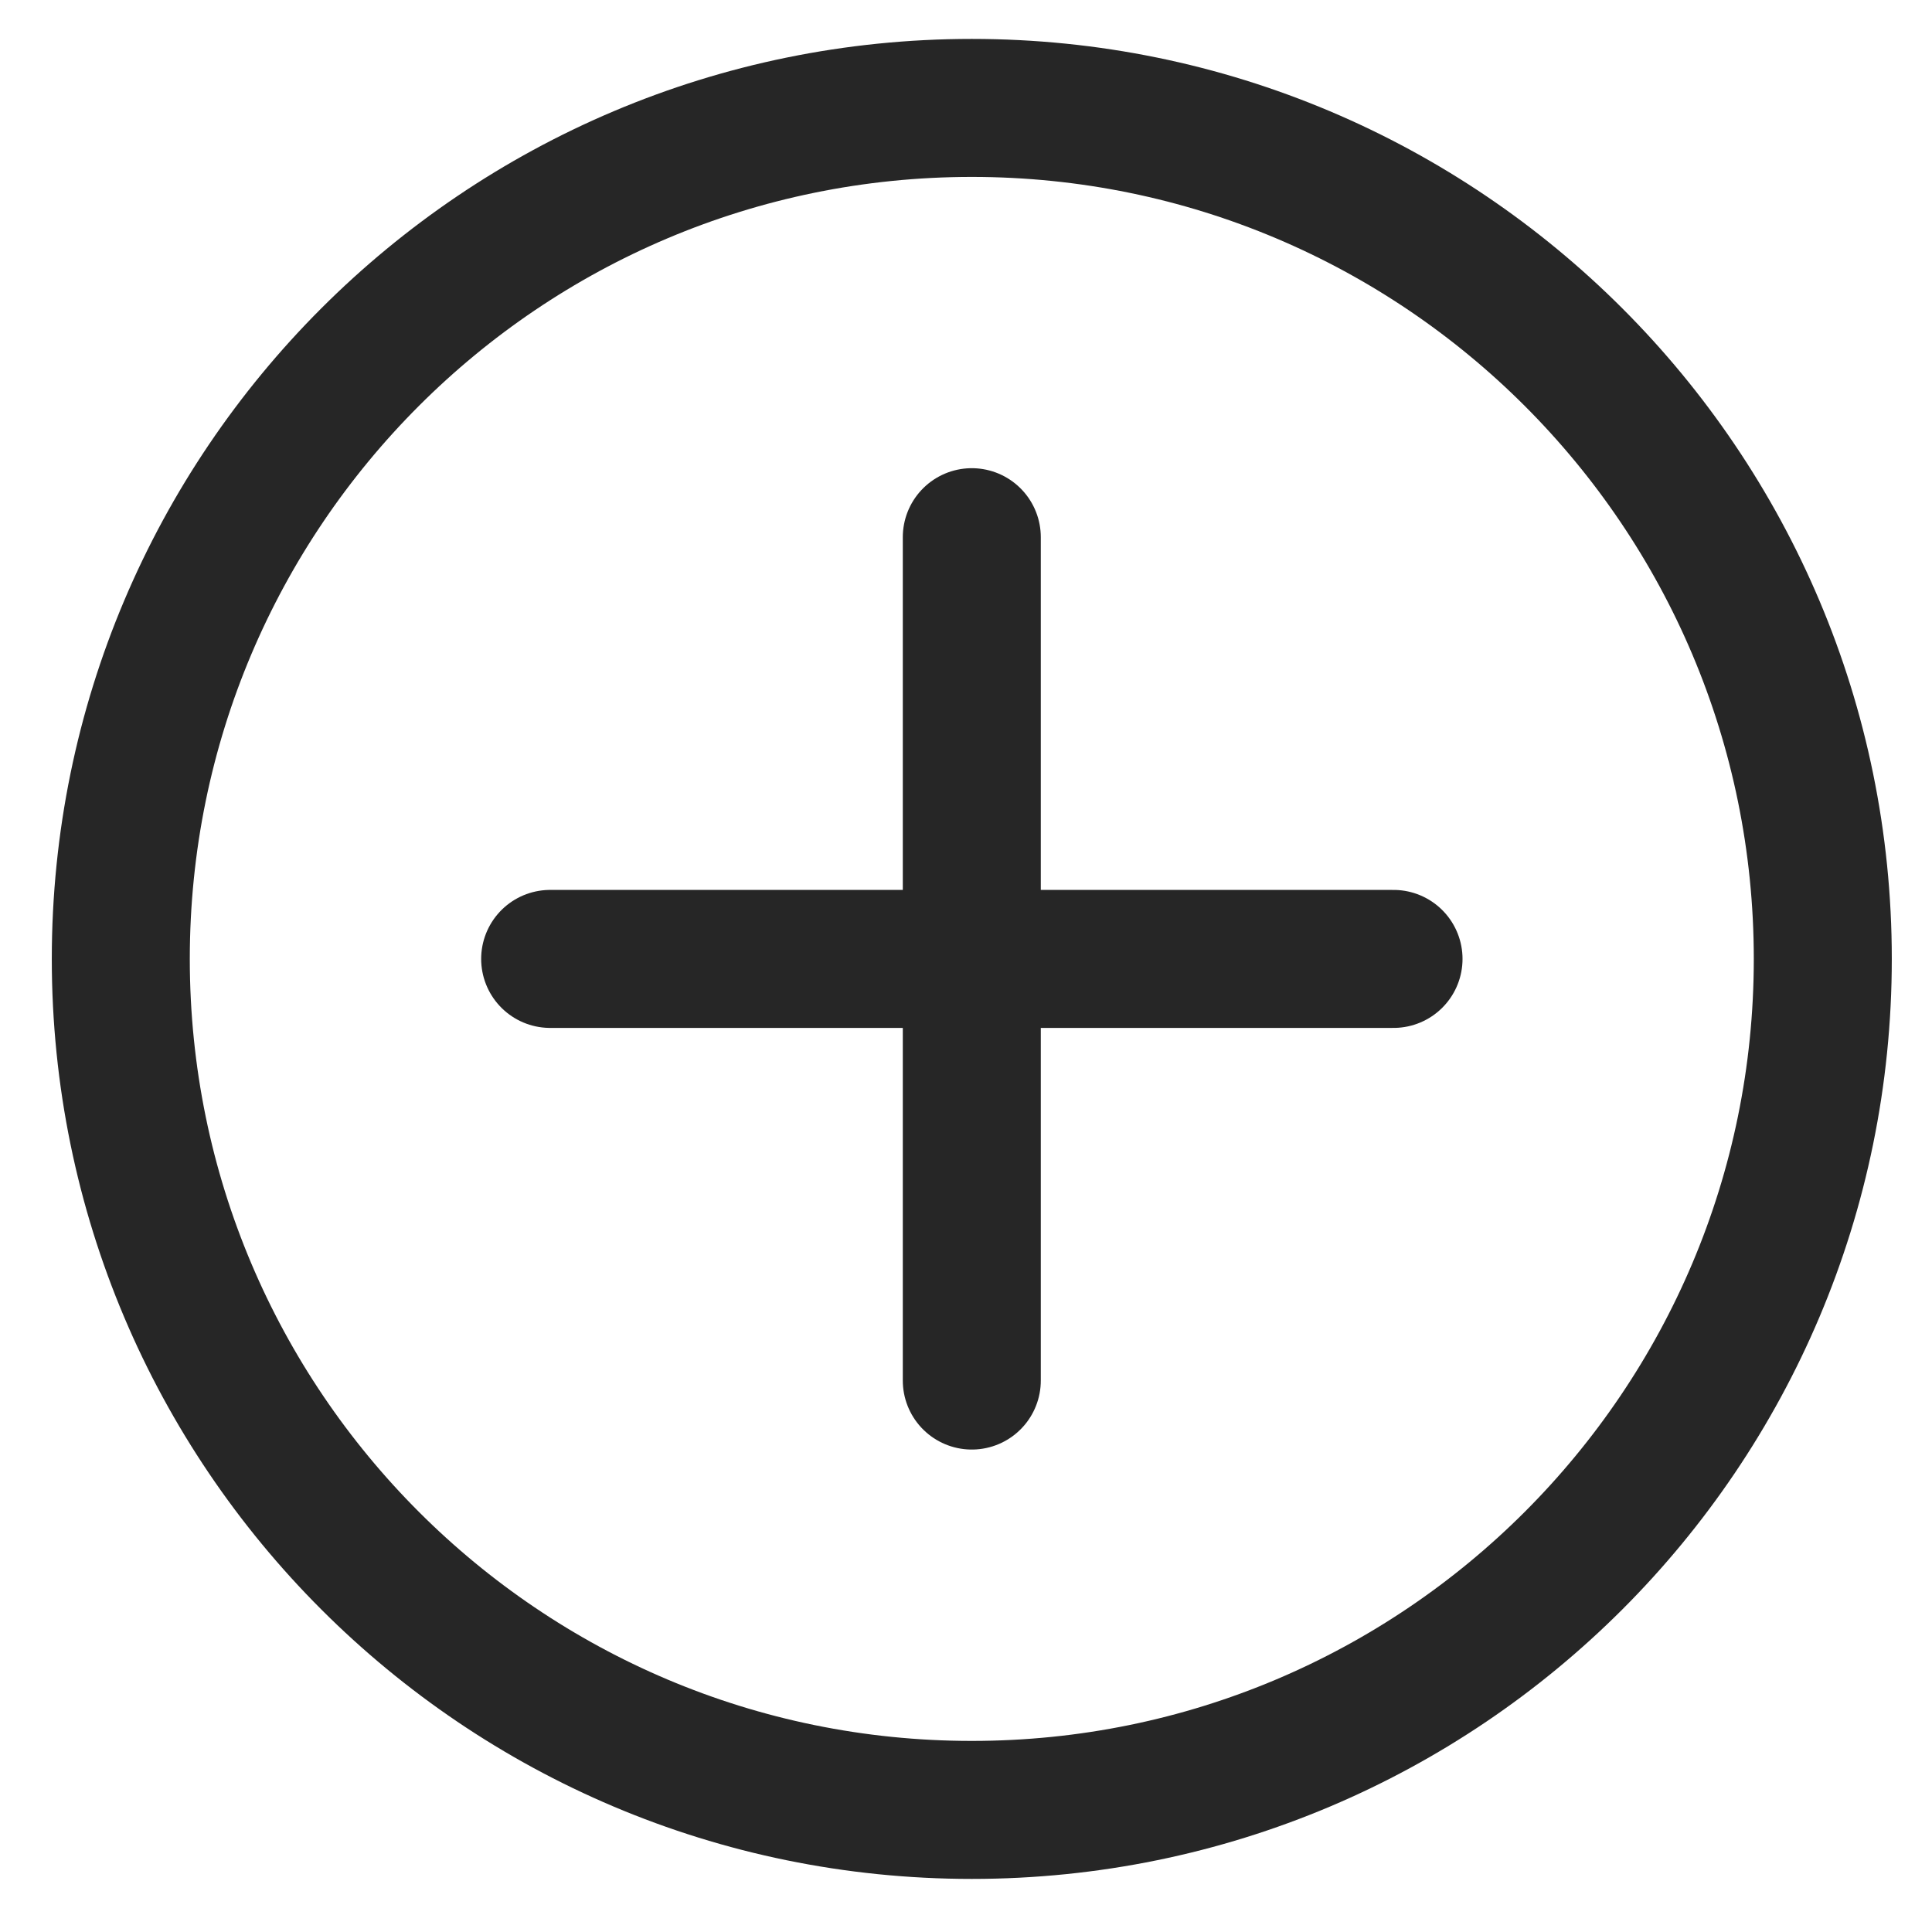 <svg width="21" height="21" viewBox="0 0 21 21" fill="none" xmlns="http://www.w3.org/2000/svg">
<path d="M10.563 5.839V15.006M15.147 10.423H5.98" stroke="black" stroke-opacity="0.851" stroke-width="1.5" stroke-linecap="round"/>
<path d="M19.813 10.423C19.813 15.531 15.672 19.673 10.563 19.673C5.455 19.673 1.313 15.531 1.313 10.423C1.313 5.314 5.455 1.173 10.563 1.173C15.672 1.173 19.813 5.314 19.813 10.423Z" stroke="black" stroke-opacity="0.851" stroke-width="1.5"/>
</svg>

